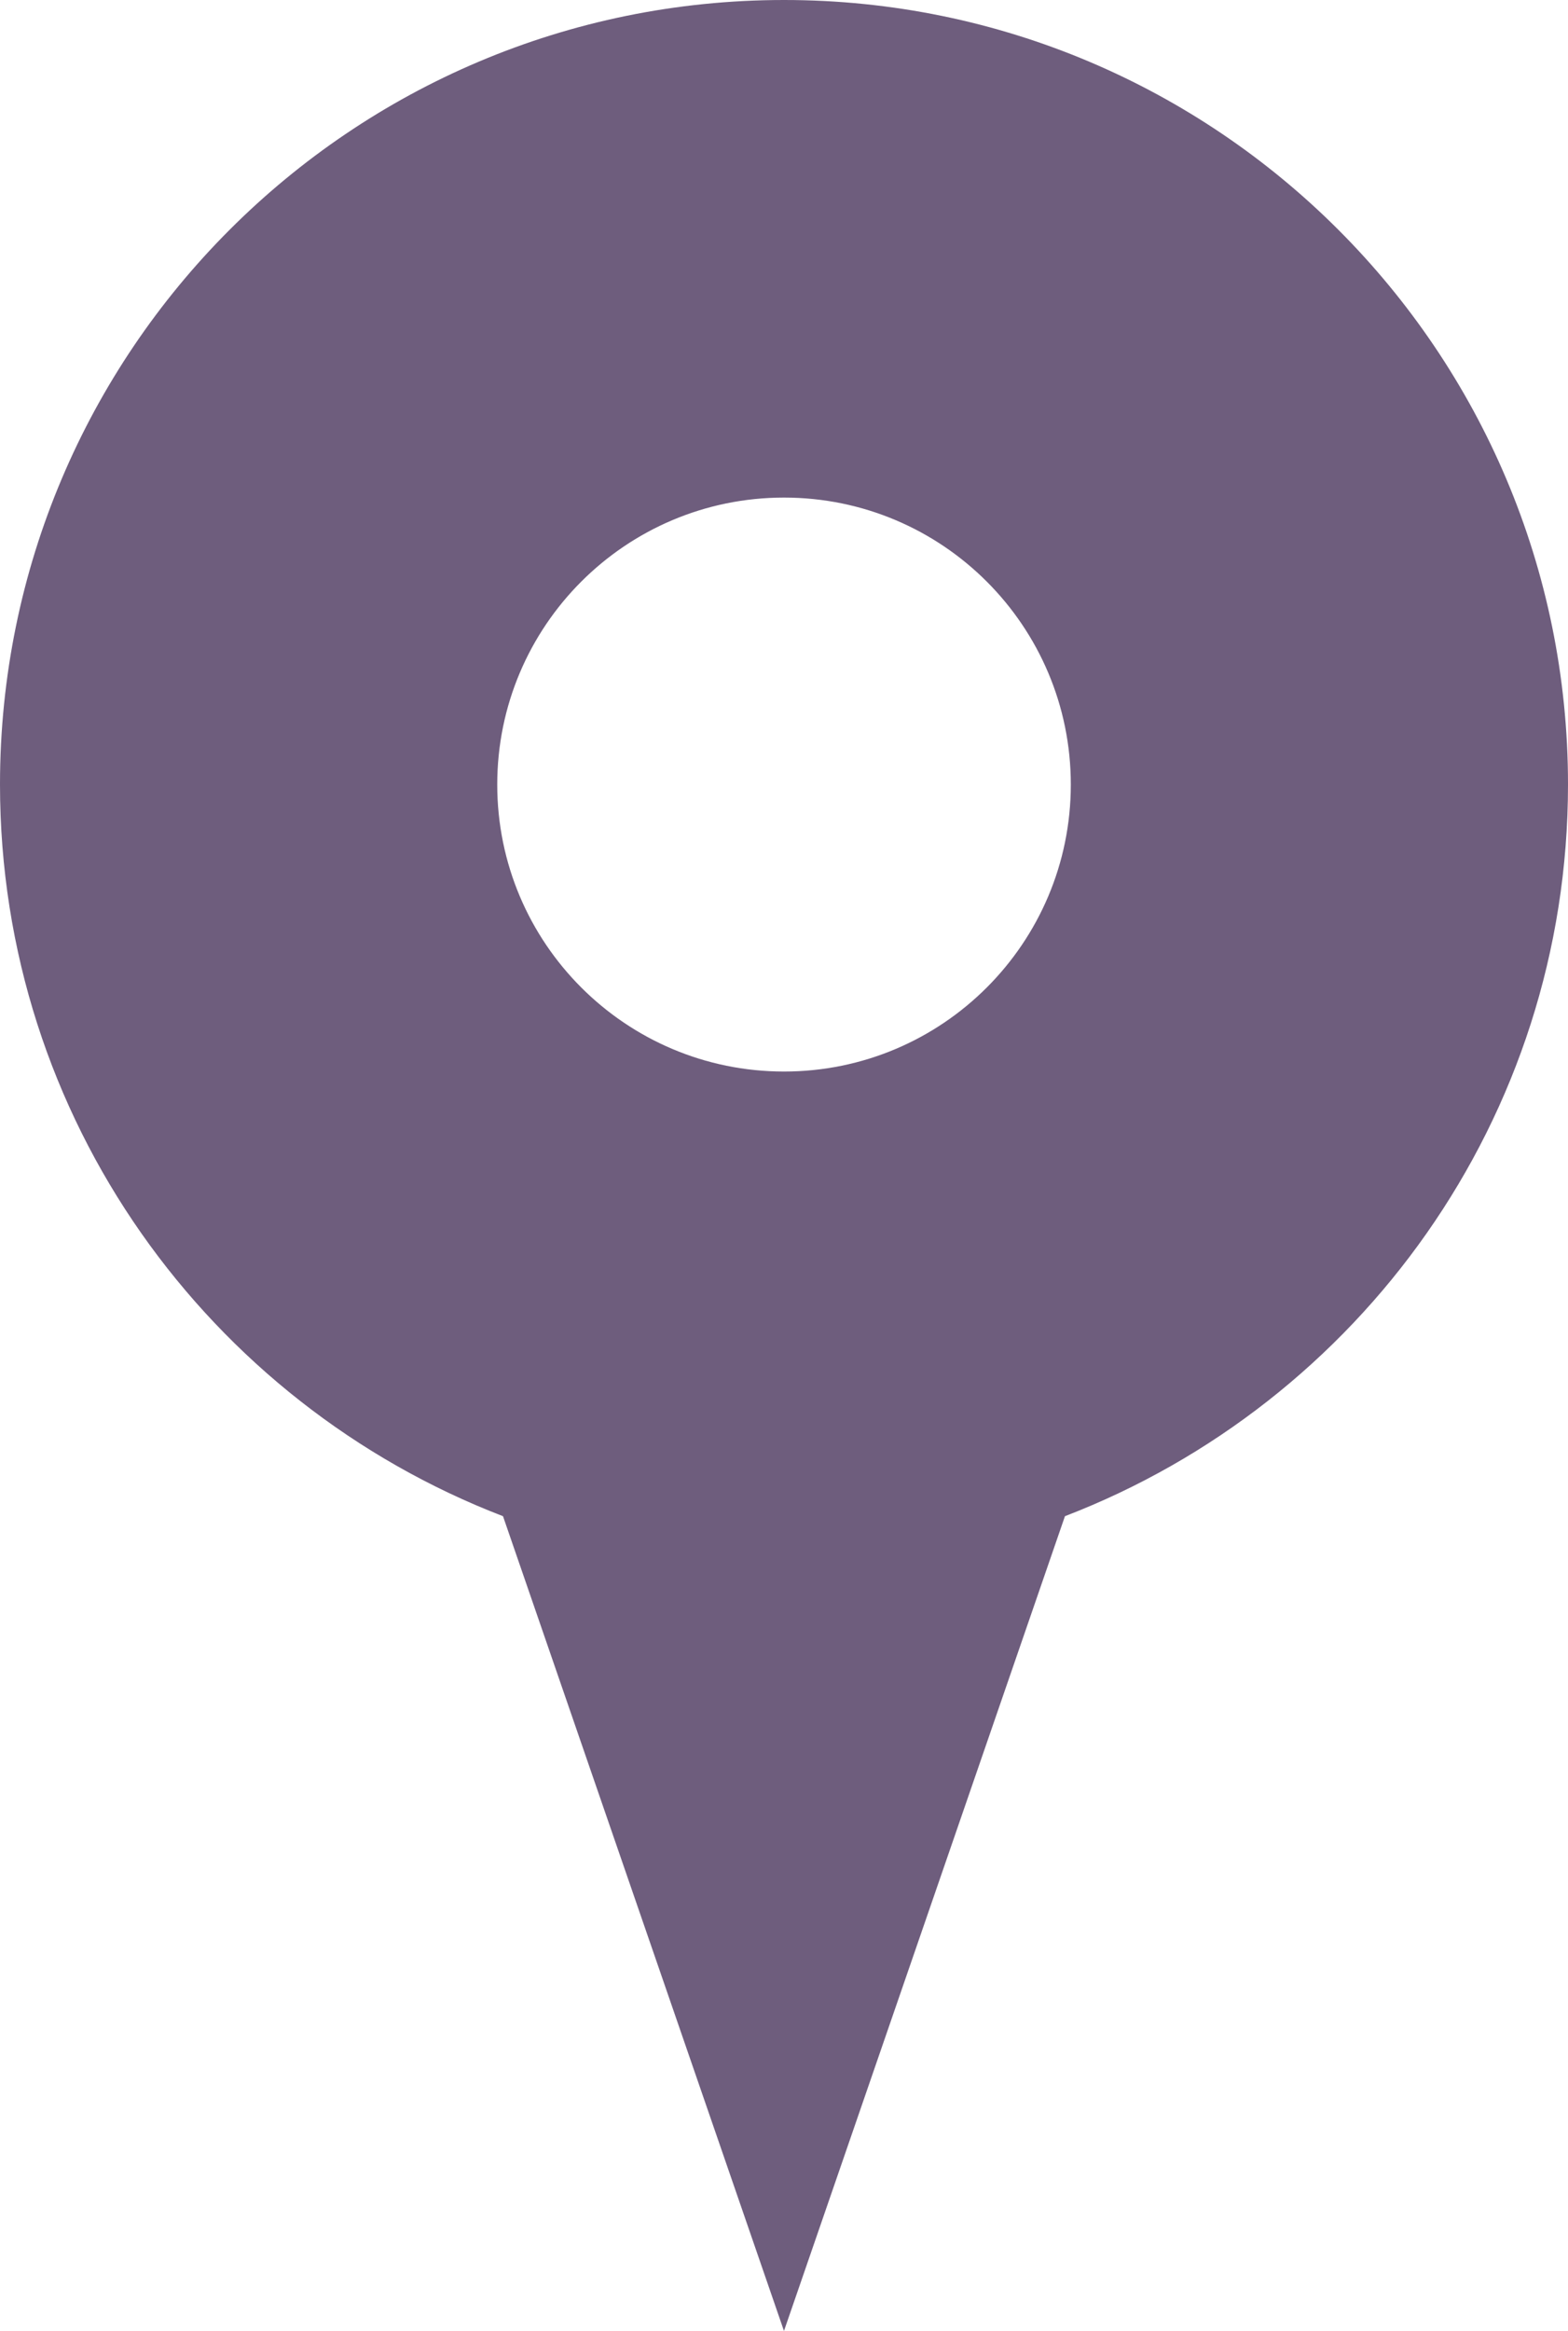 <?xml version="1.0" encoding="utf-8"?>
<!-- Generator: Adobe Illustrator 16.0.0, SVG Export Plug-In . SVG Version: 6.00 Build 0)  -->
<!DOCTYPE svg PUBLIC "-//W3C//DTD SVG 1.1//EN" "http://www.w3.org/Graphics/SVG/1.1/DTD/svg11.dtd">
<svg version="1.1" id="Layer_1" xmlns="http://www.w3.org/2000/svg" xmlns:xlink="http://www.w3.org/1999/xlink" x="0px" y="0px"
	 width="28.907px" height="42.943px" viewBox="0 0 28.907 42.943" enable-background="new 0 0 28.907 42.943" xml:space="preserve">
<path fill="#6E5D7D" d="M28.907,14.452C28.907,6.471,22.435,0,14.454,0C6.471,0,0,6.471,0,14.452c0,6.155,3.854,11.397,9.273,13.481
	l5.18,15.01l5.18-15.01C25.053,25.849,28.907,20.607,28.907,14.452z M14.454,9.167c2.92,0,5.287,2.367,5.287,5.287
	s-2.367,5.287-5.287,5.287s-5.287-2.367-5.287-5.287S11.534,9.167,14.454,9.167z"/>
</svg>
